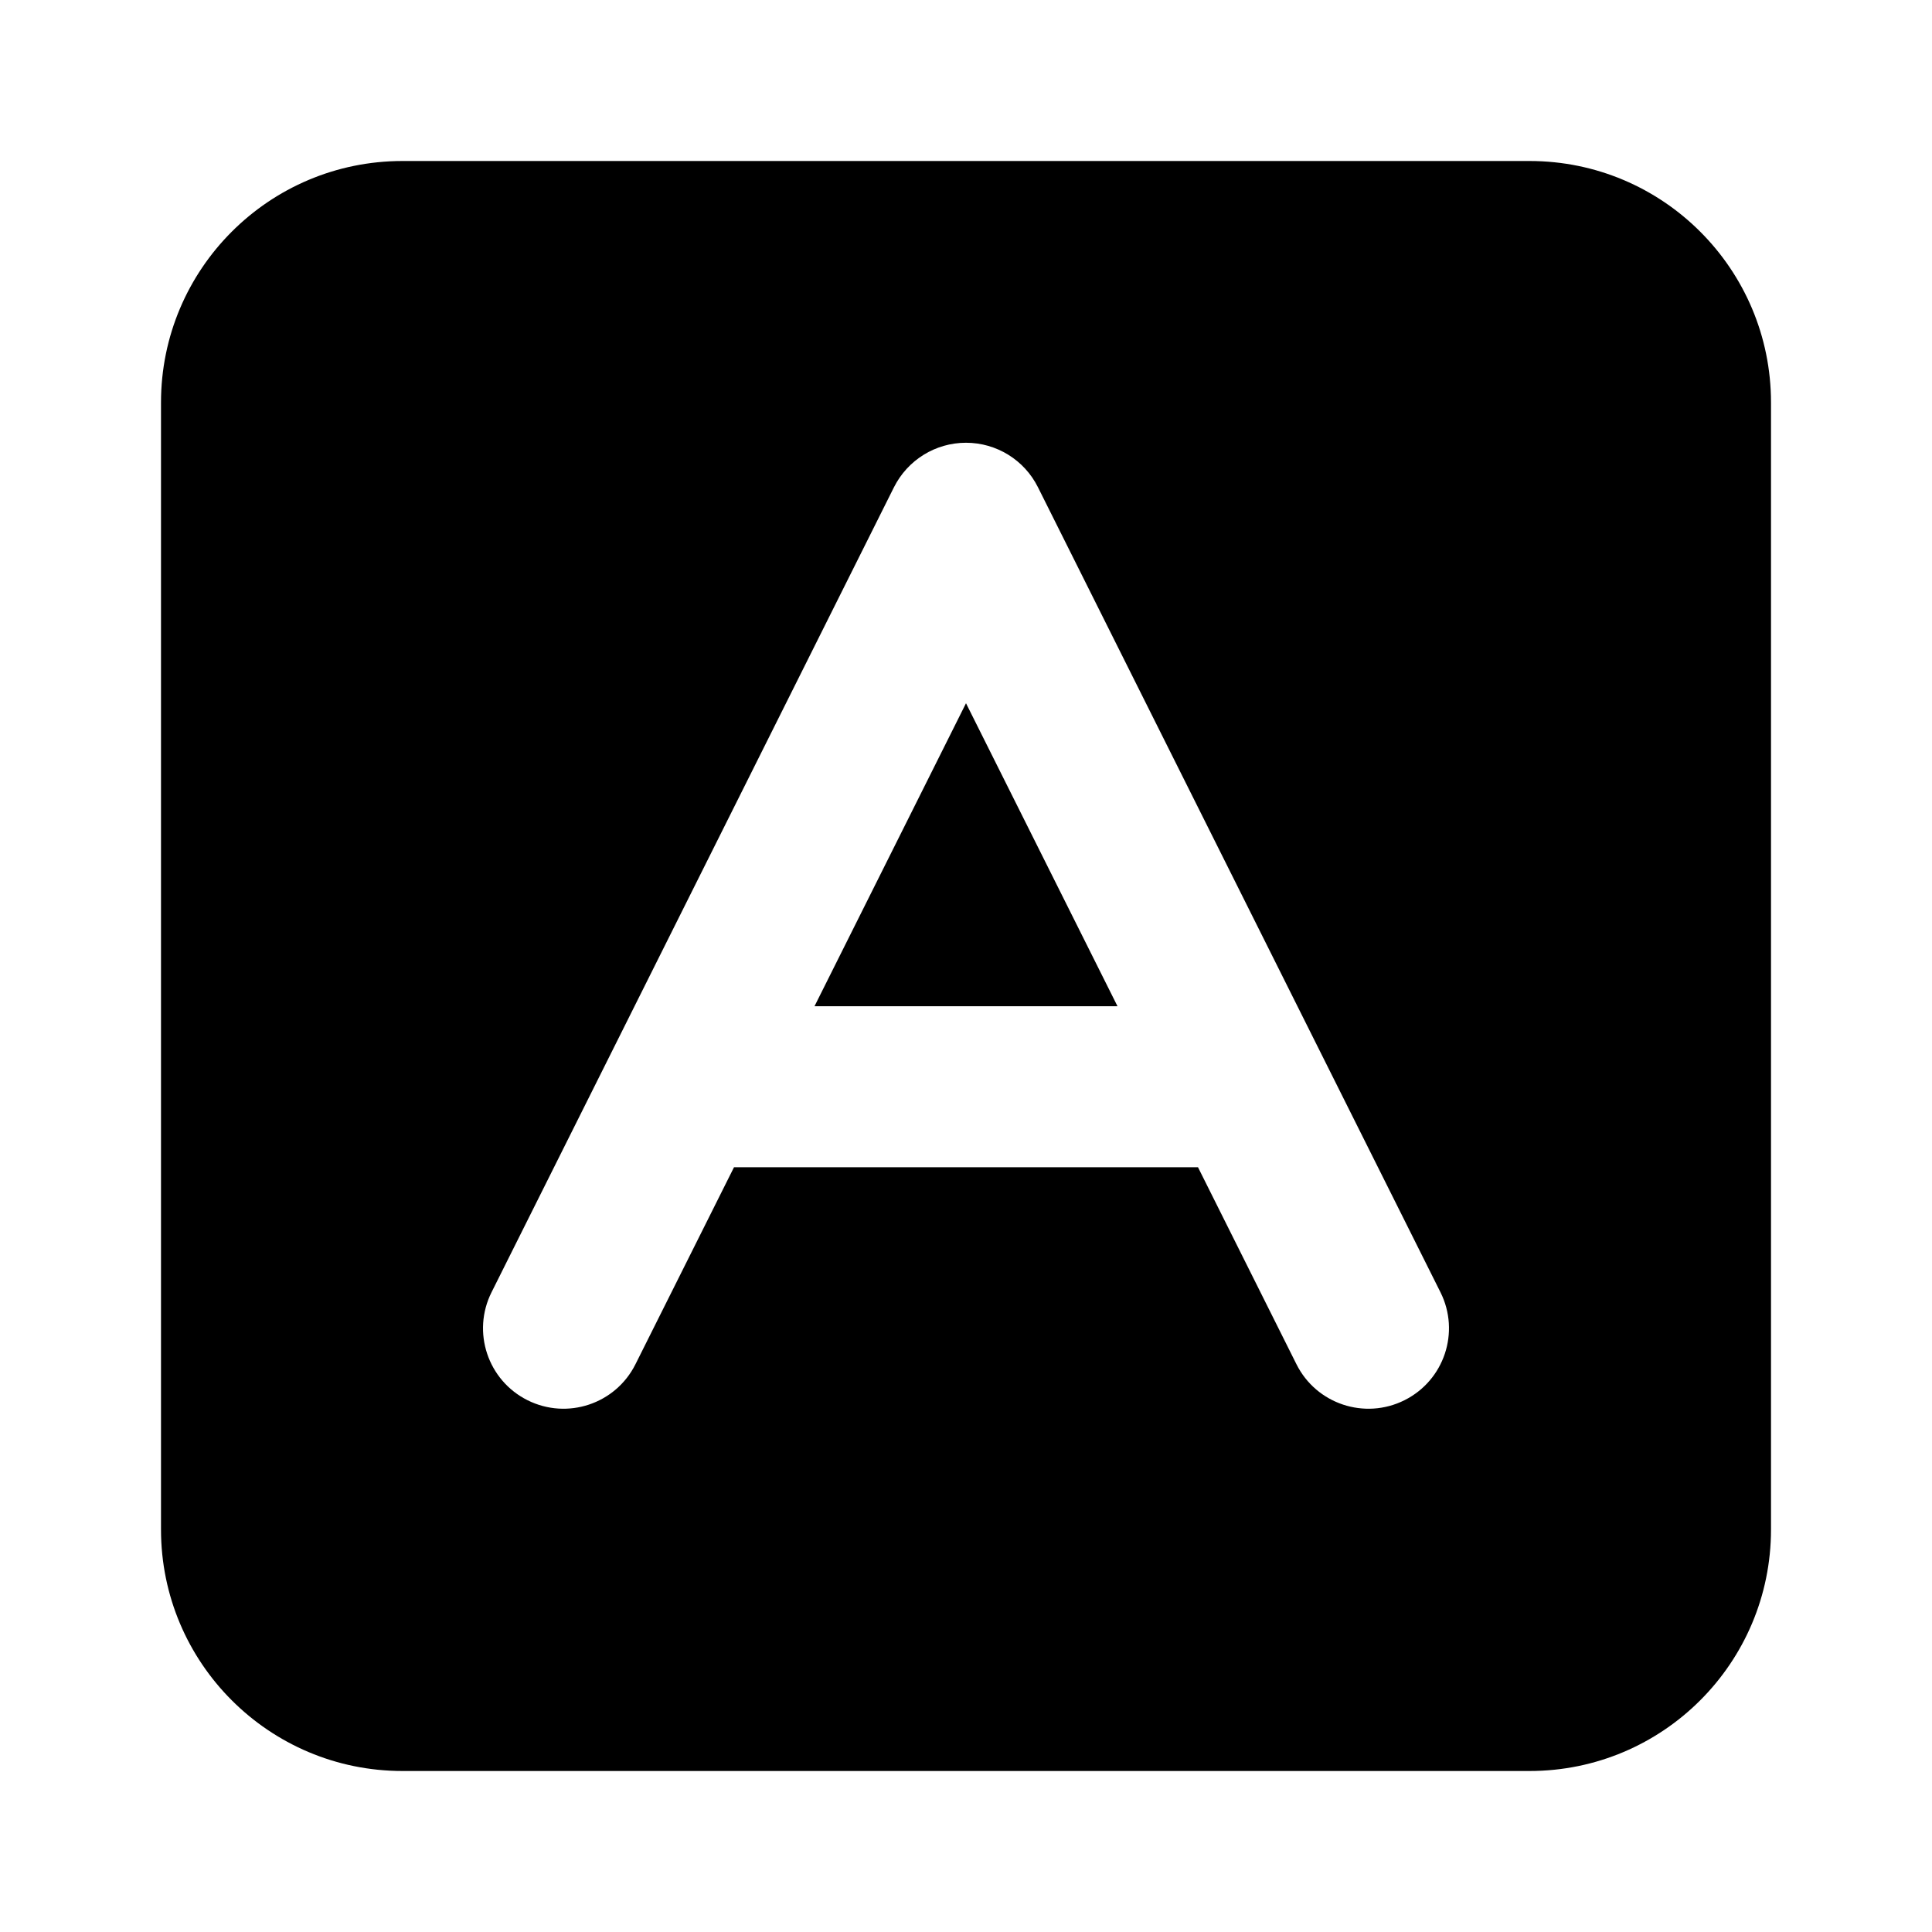 <svg xmlns="http://www.w3.org/2000/svg" width="24" height="24" fill="none" viewBox="0 0 24 24"><path fill="#000" fill-rule="evenodd" d="M5 2C3.343 2 2 3.343 2 5V19C2 20.657 3.343 22 5 22H19C20.657 22 22 20.657 22 19V5C22 3.343 20.657 2 19 2H5ZM12.894 6.053C12.725 5.714 12.379 5.5 12 5.5C11.621 5.5 11.275 5.714 11.105 6.053L6.106 16.053C5.859 16.547 6.059 17.147 6.553 17.394C7.047 17.641 7.647 17.441 7.894 16.947L9.118 14.5H14.882L16.105 16.947C16.352 17.441 16.953 17.641 17.447 17.394C17.941 17.147 18.141 16.547 17.894 16.053L12.894 6.053ZM12 8.736L13.882 12.5H10.118L12 8.736Z" clip-rule="evenodd"/></svg>